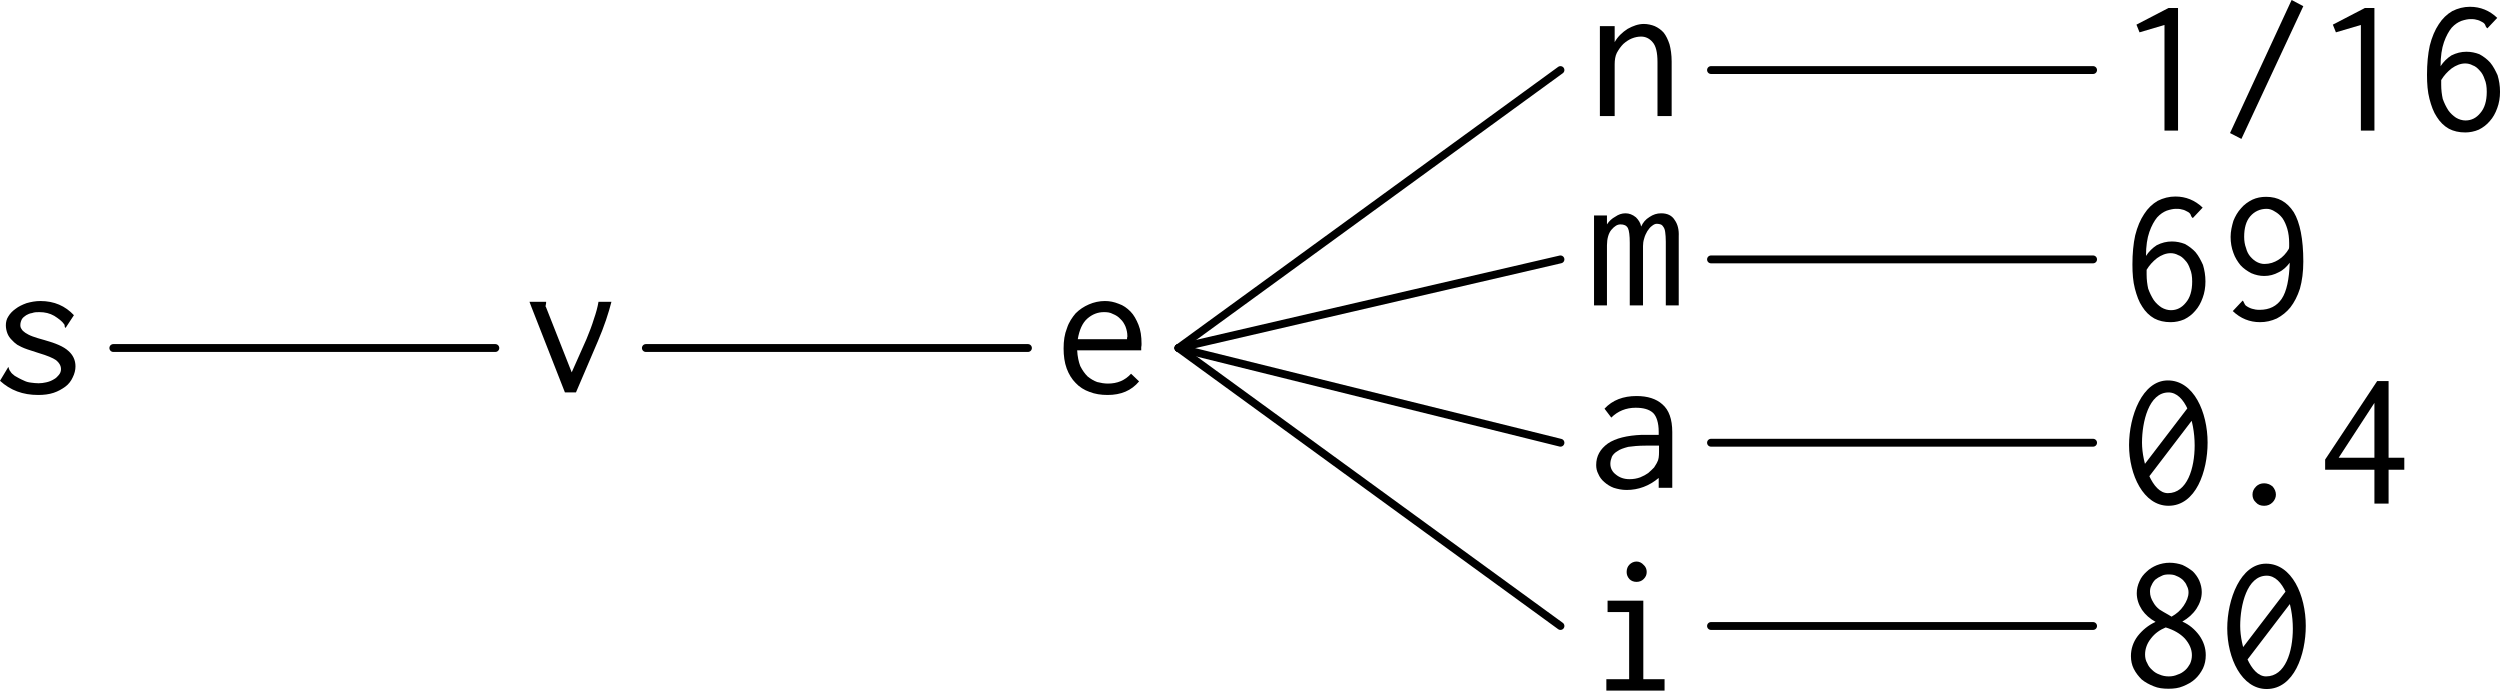 <?xml version="1.0" encoding="UTF-8" standalone="no"?>
<svg
   xmlns:dc="http://purl.org/dc/elements/1.1/"
   xmlns:cc="http://creativecommons.org/ns#"
   xmlns:rdf="http://www.w3.org/1999/02/22-rdf-syntax-ns#"
   xmlns:svg="http://www.w3.org/2000/svg"
   xmlns="http://www.w3.org/2000/svg"
   xmlns:xlink="http://www.w3.org/1999/xlink"
   id="svg3505"
   version="1.1"
   viewBox="0 0 126.826 35.034"
   height="35.034pt"
   width="126.826pt">
  <defs
     id="defs3507">
    <g
       id="g3509">
      <symbol
         style="overflow:visible"
         id="glyph0-0"
         overflow="visible">
        <path
           id="path3512"
           d=""
           style="stroke:none" />
      </symbol>
      <symbol
         style="overflow:visible"
         id="glyph0-1"
         overflow="visible">
        <path
           id="path3515"
           d="m 4.312,-3.953 c -0.438,-0.469 -1,-0.719 -1.703,-0.719 -0.25,0 -0.484,0.047 -0.703,0.109 C 1.688,-4.484 1.5,-4.391 1.359,-4.281 c -0.156,0.109 -0.281,0.234 -0.375,0.391 -0.094,0.141 -0.125,0.297 -0.125,0.453 0,0.141 0.031,0.281 0.078,0.406 0.047,0.125 0.125,0.234 0.203,0.312 0.094,0.109 0.188,0.188 0.297,0.266 0.109,0.062 0.281,0.156 0.516,0.234 0.094,0.031 0.297,0.094 0.578,0.188 0.422,0.125 0.719,0.25 0.875,0.359 0.156,0.125 0.25,0.281 0.25,0.453 0,0.109 -0.031,0.203 -0.109,0.297 -0.062,0.078 -0.156,0.172 -0.25,0.219 -0.125,0.078 -0.25,0.125 -0.391,0.156 C 2.781,-0.516 2.641,-0.5 2.516,-0.5 2.375,-0.5 2.266,-0.516 2.141,-0.531 2,-0.547 1.891,-0.578 1.797,-0.625 1.578,-0.719 1.422,-0.812 1.312,-0.875 1.203,-0.953 1.125,-1.031 1.094,-1.094 1.047,-1.141 1.031,-1.203 1.016,-1.234 1,-1.281 1,-1.312 0.984,-1.328 L 0.562,-0.625 c 0.531,0.484 1.156,0.719 1.938,0.719 0.281,0 0.547,-0.031 0.781,-0.109 0.234,-0.078 0.422,-0.188 0.594,-0.312 0.172,-0.125 0.297,-0.297 0.375,-0.469 0.094,-0.188 0.141,-0.375 0.141,-0.562 0,-0.312 -0.125,-0.578 -0.359,-0.781 C 3.797,-2.359 3.391,-2.531 2.828,-2.688 2.578,-2.75 2.359,-2.828 2.219,-2.875 2.047,-2.938 1.938,-3 1.844,-3.062 1.75,-3.125 1.688,-3.188 1.656,-3.25 1.609,-3.312 1.594,-3.375 1.594,-3.453 1.594,-3.562 1.625,-3.656 1.672,-3.75 1.719,-3.828 1.797,-3.891 1.891,-3.953 1.969,-4 2.078,-4.047 2.188,-4.062 c 0.125,-0.047 0.25,-0.047 0.375,-0.047 0.281,0 0.531,0.062 0.75,0.188 0.219,0.141 0.391,0.266 0.5,0.422 0.016,0.016 0.031,0.047 0.031,0.094 0,0.062 0.016,0.078 0.047,0.094 z m 0,0"
           style="stroke:none" />
      </symbol>
      <symbol
         style="overflow:visible"
         id="glyph0-2"
         overflow="visible">
        <path
           id="path3518"
           d="m 0.5,-4.312 1.703,4.344 0.562,0 L 3.875,-2.562 c 0.328,-0.766 0.547,-1.438 0.688,-2 l -0.656,0 c -0.047,0.281 -0.125,0.562 -0.234,0.875 -0.094,0.312 -0.219,0.641 -0.375,1.016 l -0.75,1.688 -1.312,-3.328 c -0.016,0 -0.016,-0.016 -0.016,-0.031 0,-0.016 0.016,-0.047 0.016,-0.078 C 1.25,-4.469 1.25,-4.5 1.25,-4.562 l -0.844,0 z m 0,0"
           style="stroke:none" />
      </symbol>
      <symbol
         style="overflow:visible"
         id="glyph0-3"
         overflow="visible">
        <path
           id="path3521"
           d="m 2.578,-4.672 c -0.281,0 -0.562,0.062 -0.812,0.172 -0.25,0.109 -0.469,0.25 -0.672,0.453 -0.172,0.203 -0.344,0.453 -0.438,0.75 -0.125,0.312 -0.172,0.641 -0.172,1.031 0,0.375 0.047,0.719 0.156,1.016 C 0.75,-0.953 0.906,-0.703 1.094,-0.516 1.281,-0.312 1.531,-0.156 1.797,-0.062 2.078,0.047 2.375,0.094 2.719,0.094 c 0.672,0 1.203,-0.219 1.594,-0.688 L 3.906,-0.984 c -0.312,0.344 -0.703,0.5 -1.172,0.5 -0.188,0 -0.359,-0.031 -0.547,-0.078 C 2.016,-0.625 1.859,-0.719 1.703,-0.844 1.562,-0.984 1.438,-1.156 1.328,-1.375 1.25,-1.578 1.188,-1.859 1.172,-2.172 l 3.25,0 c 0,-0.047 0,-0.109 0,-0.156 C 4.438,-2.391 4.438,-2.453 4.438,-2.5 4.438,-2.875 4.391,-3.203 4.281,-3.469 4.172,-3.734 4.047,-3.969 3.875,-4.141 3.703,-4.312 3.516,-4.453 3.281,-4.531 3.047,-4.625 2.828,-4.672 2.578,-4.672 Z m -1.375,1.938 C 1.281,-3.203 1.438,-3.562 1.688,-3.781 1.938,-4 2.219,-4.109 2.531,-4.109 c 0.172,0 0.312,0.016 0.453,0.094 0.156,0.062 0.281,0.141 0.391,0.266 0.109,0.094 0.188,0.234 0.25,0.375 0.062,0.172 0.094,0.312 0.094,0.484 0,0.031 0,0.062 -0.016,0.078 l 0,0.078 z m 0,0"
           style="stroke:none" />
      </symbol>
      <symbol
         style="overflow:visible"
         id="glyph0-4"
         overflow="visible">
        <path
           id="path3524"
           d="m 0.672,0 0.75,0 0,-2.625 c 0,-0.219 0.031,-0.422 0.109,-0.578 C 1.625,-3.375 1.734,-3.531 1.859,-3.656 2,-3.781 2.141,-3.875 2.297,-3.938 2.453,-4 2.609,-4.031 2.766,-4.031 c 0.219,0 0.422,0.094 0.578,0.281 0.172,0.188 0.25,0.531 0.25,1.016 l 0,2.734 0.719,0 0,-2.766 c 0,-0.344 -0.047,-0.641 -0.109,-0.875 C 4.125,-3.875 4.031,-4.078 3.906,-4.234 3.781,-4.375 3.625,-4.484 3.453,-4.562 3.297,-4.625 3.094,-4.672 2.906,-4.672 c -0.281,0 -0.547,0.094 -0.828,0.25 C 1.812,-4.25 1.578,-4.031 1.422,-3.75 l 0,-0.812 -0.75,0 z m 0,0"
           style="stroke:none" />
      </symbol>
      <symbol
         style="overflow:visible"
         id="glyph0-5"
         overflow="visible">
        <path
           id="path3527"
           d="m 2.984,-6.219 -0.484,0 -1.625,0.844 0.156,0.391 1.266,-0.375 0,5.359 0.688,0 z m 0,0"
           style="stroke:none" />
      </symbol>
      <symbol
         style="overflow:visible"
         id="glyph0-6"
         overflow="visible">
        <path
           id="path3530"
           d="M 0.641,0.125 1.219,0.422 4.359,-6.312 3.766,-6.625 Z m 0,0"
           style="stroke:none" />
      </symbol>
      <symbol
         style="overflow:visible"
         id="glyph0-7"
         overflow="visible">
        <path
           id="path3533"
           d="m 2.859,-6.281 c -0.328,0 -0.625,0.078 -0.906,0.219 -0.266,0.156 -0.5,0.375 -0.688,0.672 -0.188,0.281 -0.344,0.641 -0.453,1.078 -0.094,0.422 -0.141,0.922 -0.141,1.484 0,0.453 0.031,0.859 0.125,1.219 C 0.891,-1.25 1,-0.938 1.172,-0.688 c 0.156,0.25 0.359,0.453 0.609,0.594 0.234,0.125 0.516,0.188 0.828,0.188 0.234,0 0.469,-0.047 0.688,-0.141 0.219,-0.109 0.406,-0.25 0.562,-0.438 0.156,-0.172 0.281,-0.391 0.375,-0.656 C 4.328,-1.391 4.375,-1.672 4.375,-1.969 4.375,-2.281 4.328,-2.547 4.25,-2.812 4.141,-3.047 4.031,-3.266 3.875,-3.453 3.719,-3.625 3.531,-3.766 3.328,-3.875 3.125,-3.953 2.906,-4 2.672,-4 2.406,-4 2.156,-3.938 1.906,-3.812 1.688,-3.672 1.5,-3.484 1.359,-3.266 c 0,-0.5 0.062,-0.906 0.172,-1.219 0.109,-0.312 0.25,-0.562 0.391,-0.734 C 2.078,-5.391 2.25,-5.5 2.406,-5.562 2.594,-5.625 2.75,-5.656 2.875,-5.656 c 0.094,0 0.203,0 0.297,0.031 0.109,0.016 0.203,0.062 0.312,0.125 0.062,0.031 0.109,0.078 0.141,0.141 0.016,0.062 0.047,0.125 0.109,0.172 l 0.5,-0.531 c -0.391,-0.375 -0.859,-0.562 -1.375,-0.562 z m -1.469,3.719 c 0.141,-0.234 0.312,-0.422 0.531,-0.594 0.219,-0.156 0.453,-0.25 0.688,-0.25 0.125,0 0.266,0.031 0.375,0.094 0.141,0.047 0.25,0.141 0.359,0.266 0.109,0.109 0.188,0.25 0.25,0.438 0.078,0.172 0.109,0.391 0.109,0.641 0,0.469 -0.109,0.828 -0.328,1.078 -0.203,0.25 -0.453,0.375 -0.75,0.375 -0.156,0 -0.328,-0.047 -0.484,-0.141 C 2,-0.75 1.859,-0.875 1.75,-1.031 1.641,-1.203 1.547,-1.391 1.469,-1.609 1.422,-1.828 1.391,-2.062 1.391,-2.328 l 0,-0.109 c 0,-0.047 0,-0.078 0,-0.125 z m 0,0"
           style="stroke:none" />
      </symbol>
      <symbol
         style="overflow:visible"
         id="glyph0-8"
         overflow="visible">
        <path
           id="path3536"
           d="m 0.375,0 0.656,0 0,-3.047 c 0,-0.328 0.078,-0.609 0.219,-0.781 0.172,-0.203 0.312,-0.281 0.469,-0.281 0.172,0 0.297,0.047 0.375,0.188 0.062,0.125 0.094,0.375 0.094,0.75 l 0,3.172 0.672,0 0,-3.016 c 0,-0.125 0.016,-0.25 0.062,-0.391 0.031,-0.125 0.094,-0.25 0.156,-0.359 C 3.156,-3.875 3.219,-3.969 3.312,-4.031 c 0.094,-0.078 0.172,-0.109 0.25,-0.109 0.078,0 0.141,0.016 0.188,0.031 0.047,0.016 0.094,0.047 0.141,0.125 0.047,0.062 0.078,0.141 0.094,0.266 0.016,0.125 0.031,0.281 0.031,0.484 l 0,3.234 0.656,0 0,-3.5 C 4.688,-3.828 4.625,-4.109 4.469,-4.328 c -0.141,-0.234 -0.375,-0.344 -0.688,-0.344 -0.219,0 -0.406,0.062 -0.594,0.188 C 2.984,-4.359 2.859,-4.203 2.766,-4 2.734,-4.188 2.625,-4.344 2.5,-4.469 2.328,-4.609 2.156,-4.672 1.969,-4.672 c -0.188,0 -0.359,0.062 -0.516,0.172 -0.172,0.094 -0.312,0.219 -0.422,0.391 l 0,-0.453 -0.656,0 z m 0,0"
           style="stroke:none" />
      </symbol>
      <symbol
         style="overflow:visible"
         id="glyph0-9"
         overflow="visible">
        <path
           id="path3539"
           d="m 2.156,0.094 c 0.312,0 0.578,-0.062 0.859,-0.188 0.266,-0.141 0.5,-0.328 0.688,-0.562 C 3.906,-0.922 4.062,-1.219 4.188,-1.609 4.297,-2 4.359,-2.453 4.359,-2.984 c 0,-1.141 -0.172,-1.984 -0.484,-2.5 -0.344,-0.531 -0.797,-0.781 -1.406,-0.781 -0.25,0 -0.484,0.047 -0.688,0.141 C 1.562,-6.016 1.359,-5.875 1.203,-5.688 1.031,-5.5 0.906,-5.281 0.812,-5.047 c -0.078,0.266 -0.141,0.531 -0.141,0.812 0,0.297 0.047,0.562 0.141,0.812 0.078,0.234 0.219,0.453 0.359,0.625 C 1.328,-2.625 1.516,-2.5 1.719,-2.391 1.938,-2.297 2.156,-2.25 2.375,-2.25 c 0.266,0 0.5,-0.062 0.734,-0.188 0.234,-0.109 0.406,-0.281 0.562,-0.484 -0.031,0.844 -0.156,1.453 -0.406,1.828 -0.25,0.375 -0.625,0.562 -1.125,0.562 C 1.859,-0.531 1.625,-0.609 1.438,-0.75 1.406,-0.781 1.391,-0.812 1.359,-0.875 1.328,-0.938 1.312,-0.984 1.281,-1 l -0.5,0.531 c 0.391,0.375 0.859,0.562 1.375,0.562 z M 3.625,-3.625 c -0.141,0.234 -0.312,0.422 -0.516,0.547 -0.219,0.141 -0.453,0.219 -0.719,0.219 -0.125,0 -0.25,-0.031 -0.375,-0.094 -0.125,-0.062 -0.234,-0.156 -0.344,-0.281 -0.094,-0.109 -0.172,-0.25 -0.219,-0.438 -0.062,-0.156 -0.094,-0.359 -0.094,-0.562 0,-0.438 0.094,-0.797 0.312,-1.047 C 1.875,-5.516 2.156,-5.656 2.5,-5.656 c 0.141,0 0.281,0.047 0.422,0.141 0.141,0.078 0.266,0.188 0.375,0.328 0.109,0.156 0.188,0.344 0.25,0.547 0.062,0.219 0.094,0.453 0.094,0.719 l 0,0.156 c 0,0.031 0,0.094 -0.016,0.141 z m 0,0"
           style="stroke:none" />
      </symbol>
      <symbol
         style="overflow:visible"
         id="glyph0-10"
         overflow="visible">
        <path
           id="path3542"
           d="M 0.906,-4.016 1.25,-3.562 c 0.328,-0.328 0.75,-0.5 1.234,-0.5 0.391,0 0.688,0.078 0.891,0.266 0.172,0.172 0.281,0.5 0.281,0.953 l 0,0.156 -0.859,0 c -0.75,0.031 -1.328,0.172 -1.719,0.438 -0.391,0.281 -0.594,0.641 -0.594,1.094 0,0.156 0.031,0.312 0.109,0.453 0.062,0.156 0.172,0.297 0.297,0.406 C 1.031,-0.172 1.203,-0.062 1.375,0 1.578,0.062 1.781,0.109 2.031,0.109 2.625,0.109 3.172,-0.094 3.656,-0.5 l 0,0.5 0.688,0 0,-2.828 c 0,-0.656 -0.172,-1.125 -0.5,-1.406 -0.312,-0.281 -0.75,-0.422 -1.312,-0.422 -0.672,0 -1.219,0.203 -1.625,0.641 z m 2.766,1.875 0,0.312 c 0,0.219 -0.016,0.406 -0.094,0.531 -0.031,0.078 -0.094,0.156 -0.156,0.266 C 3.344,-0.953 3.25,-0.859 3.125,-0.75 3.016,-0.672 2.875,-0.594 2.719,-0.531 2.547,-0.469 2.375,-0.438 2.172,-0.438 c -0.266,0 -0.5,-0.078 -0.688,-0.234 C 1.297,-0.812 1.203,-1 1.203,-1.219 c 0,-0.125 0.031,-0.234 0.078,-0.359 0.047,-0.094 0.141,-0.203 0.281,-0.281 0.125,-0.094 0.312,-0.156 0.547,-0.219 0.219,-0.031 0.516,-0.062 0.891,-0.062 0.078,0 0.156,0 0.25,0 z m 0,0"
           style="stroke:none" />
      </symbol>
      <symbol
         style="overflow:visible"
         id="glyph0-11"
         overflow="visible">
        <path
           id="path3545"
           d="M 3.891,-4.484 3.812,-5.297 1.078,-1.719 1.172,-0.922 Z M 2.469,-6.25 C 1.172,-6.25 0.5,-4.438 0.5,-2.969 c 0,1.516 0.734,3.078 2,3.078 1.391,0 1.984,-1.75 1.984,-3.203 C 4.484,-4.641 3.781,-6.25 2.469,-6.25 Z M 2.5,-5.641 c 0.844,0 1.328,1.406 1.328,2.688 0,1.156 -0.375,2.422 -1.359,2.422 -0.797,0 -1.312,-1.531 -1.312,-2.562 0,-1.047 0.344,-2.547 1.344,-2.547 z m 0,0"
           style="stroke:none" />
      </symbol>
      <symbol
         style="overflow:visible"
         id="glyph0-12"
         overflow="visible">
        <path
           id="path3548"
           d="M 2.797,-0.875 C 2.656,-0.984 2.516,-1.031 2.375,-1.031 c -0.156,0 -0.297,0.047 -0.406,0.156 -0.125,0.125 -0.188,0.25 -0.188,0.422 0,0.156 0.062,0.297 0.172,0.391 0.109,0.125 0.25,0.172 0.422,0.172 0.172,0 0.312,-0.062 0.422,-0.172 0.109,-0.109 0.172,-0.25 0.172,-0.391 0,-0.156 -0.062,-0.297 -0.172,-0.422 z m 0,0"
           style="stroke:none" />
      </symbol>
      <symbol
         style="overflow:visible"
         id="glyph0-13"
         overflow="visible">
        <path
           id="path3551"
           d="m 3.125,-6.219 -2.641,3.984 0,0.516 2.5,0 0,1.719 0.719,0 0,-1.719 0.797,0 0,-0.609 -0.797,0 0,-3.891 z m -0.141,1.109 0,2.781 -1.812,0 z m 0,0"
           style="stroke:none" />
      </symbol>
      <symbol
         style="overflow:visible"
         id="glyph0-14"
         overflow="visible">
        <path
           id="path3554"
           d="m 1.062,-4.562 0,0.578 1.094,0 0,3.406 -1.156,0 L 1,0 l 2.953,0 0,-0.578 -1.078,0 0,-3.984 z m 1.109,-1.828 c -0.094,0.094 -0.141,0.219 -0.141,0.375 0,0.141 0.047,0.25 0.141,0.359 0.094,0.094 0.219,0.141 0.359,0.141 0.141,0 0.266,-0.047 0.359,-0.141 C 3,-5.766 3.047,-5.875 3.047,-6.016 3.047,-6.156 3,-6.281 2.891,-6.375 2.797,-6.484 2.672,-6.547 2.531,-6.547 c -0.141,0 -0.266,0.062 -0.359,0.156 z m 0,0"
           style="stroke:none" />
      </symbol>
      <symbol
         style="overflow:visible"
         id="glyph0-15"
         overflow="visible">
        <path
           id="path3557"
           d="m 4.188,-4.812 c 0,-0.203 -0.047,-0.391 -0.125,-0.578 C 3.984,-5.562 3.875,-5.719 3.734,-5.859 3.578,-5.984 3.406,-6.094 3.203,-6.188 3.016,-6.25 2.797,-6.297 2.562,-6.297 c -0.234,0 -0.453,0.047 -0.656,0.125 -0.188,0.078 -0.375,0.188 -0.516,0.328 -0.156,0.141 -0.281,0.297 -0.359,0.484 C 0.938,-5.156 0.891,-4.969 0.891,-4.75 c 0,0.297 0.094,0.578 0.266,0.844 0.172,0.25 0.406,0.453 0.688,0.609 -0.375,0.172 -0.672,0.422 -0.906,0.719 -0.234,0.312 -0.344,0.656 -0.344,1.016 0,0.234 0.047,0.453 0.141,0.641 0.109,0.219 0.25,0.391 0.406,0.547 0.172,0.141 0.375,0.25 0.609,0.344 0.219,0.094 0.469,0.125 0.75,0.125 0.266,0 0.516,-0.031 0.734,-0.125 C 3.469,-0.125 3.672,-0.234 3.844,-0.391 4,-0.531 4.141,-0.719 4.25,-0.938 c 0.094,-0.203 0.141,-0.422 0.141,-0.672 0,-0.359 -0.109,-0.688 -0.328,-1 C 3.844,-2.906 3.562,-3.156 3.203,-3.312 3.5,-3.484 3.734,-3.688 3.922,-3.969 4.094,-4.234 4.188,-4.516 4.188,-4.812 Z m -1.828,1.797 c 0.406,0.125 0.734,0.312 0.969,0.562 C 3.562,-2.188 3.688,-1.906 3.688,-1.609 c 0,0.156 -0.031,0.297 -0.094,0.438 C 3.531,-1.062 3.453,-0.938 3.344,-0.844 3.234,-0.75 3.125,-0.672 2.969,-0.625 2.828,-0.562 2.688,-0.531 2.516,-0.531 2.344,-0.531 2.188,-0.562 2.047,-0.625 1.906,-0.672 1.781,-0.75 1.672,-0.859 1.562,-0.953 1.469,-1.078 1.422,-1.203 1.344,-1.328 1.312,-1.484 1.312,-1.641 c 0,-0.297 0.109,-0.578 0.297,-0.812 0.203,-0.266 0.453,-0.438 0.75,-0.562 z m -0.625,-1.266 C 1.625,-4.453 1.562,-4.625 1.562,-4.828 1.562,-4.938 1.578,-5.047 1.641,-5.156 1.688,-5.266 1.75,-5.359 1.828,-5.438 1.922,-5.516 2.031,-5.578 2.141,-5.625 2.25,-5.688 2.375,-5.703 2.516,-5.703 c 0.141,0 0.281,0.016 0.391,0.078 0.125,0.047 0.219,0.109 0.328,0.203 0.078,0.094 0.156,0.172 0.188,0.281 0.062,0.109 0.094,0.219 0.094,0.344 0,0.234 -0.094,0.453 -0.25,0.688 C 3.109,-3.875 2.906,-3.703 2.656,-3.562 L 2.5,-3.656 C 2.328,-3.75 2.172,-3.844 2.047,-3.922 1.906,-4.031 1.812,-4.141 1.734,-4.281 Z m 0,0"
           style="stroke:none" />
      </symbol>
    </g>
  </defs>
  <g
     transform="translate(-8.864,-3.251)"
     id="surface19892">
    <g
       id="g3560"
       style="fill:#000000;fill-opacity:1">
      <use
         height="100%"
         width="100%"
         id="use3562"
         y="23.194"
         x="8.302"
         xlink:href="#glyph0-1" />
    </g>
    <g
       id="g3564"
       style="fill:#000000;fill-opacity:1">
      <use
         height="100%"
         width="100%"
         id="use3566"
         y="23.124"
         x="35.319"
         xlink:href="#glyph0-2" />
    </g>
    <g
       id="g3568"
       style="fill:#000000;fill-opacity:1">
      <use
         height="100%"
         width="100%"
         id="use3570"
         y="23.194"
         x="62.337"
         xlink:href="#glyph0-3" />
    </g>
    <g
       id="g3572"
       style="fill:#000000;fill-opacity:1">
      <use
         height="100%"
         width="100%"
         id="use3574"
         y="9.138"
         x="89.355"
         xlink:href="#glyph0-4" />
    </g>
    <g
       id="g3576"
       style="fill:#000000;fill-opacity:1">
      <use
         height="100%"
         width="100%"
         id="use3578"
         y="9.876"
         x="116.372"
         xlink:href="#glyph0-5" />
      <use
         height="100%"
         width="100%"
         id="use3580"
         y="9.876"
         x="121.353"
         xlink:href="#glyph0-6" />
      <use
         height="100%"
         width="100%"
         id="use3582"
         y="9.876"
         x="126.335"
         xlink:href="#glyph0-5" />
      <use
         height="100%"
         width="100%"
         id="use3584"
         y="9.876"
         x="131.316"
         xlink:href="#glyph0-7" />
    </g>
    <g
       id="g3586"
       style="fill:#000000;fill-opacity:1">
      <use
         height="100%"
         width="100%"
         id="use3588"
         y="18.744"
         x="89.355"
         xlink:href="#glyph0-8" />
    </g>
    <g
       id="g3590"
       style="fill:#000000;fill-opacity:1">
      <use
         height="100%"
         width="100%"
         id="use3592"
         y="19.501"
         x="116.372"
         xlink:href="#glyph0-7" />
      <use
         height="100%"
         width="100%"
         id="use3594"
         y="19.501"
         x="121.353"
         xlink:href="#glyph0-9" />
    </g>
    <g
       id="g3596"
       style="fill:#000000;fill-opacity:1">
      <use
         height="100%"
         width="100%"
         id="use3598"
         y="27.998"
         x="89.355"
         xlink:href="#glyph0-10" />
    </g>
    <g
       id="g3600"
       style="fill:#000000;fill-opacity:1">
      <use
         height="100%"
         width="100%"
         id="use3602"
         y="28.8"
         x="116.372"
         xlink:href="#glyph0-11" />
      <use
         height="100%"
         width="100%"
         id="use3604"
         y="28.8"
         x="121.353"
         xlink:href="#glyph0-12" />
      <use
         height="100%"
         width="100%"
         id="use3606"
         y="28.8"
         x="126.335"
         xlink:href="#glyph0-13" />
    </g>
    <g
       id="g3608"
       style="fill:#000000;fill-opacity:1">
      <use
         height="100%"
         width="100%"
         id="use3610"
         y="38.285"
         x="89.355"
         xlink:href="#glyph0-14" />
    </g>
    <g
       id="g3612"
       style="fill:#000000;fill-opacity:1">
      <use
         height="100%"
         width="100%"
         id="use3614"
         y="38.096"
         x="116.372"
         xlink:href="#glyph0-15" />
      <use
         height="100%"
         width="100%"
         id="use3616"
         y="38.096"
         x="121.353"
         xlink:href="#glyph0-11" />
    </g>
    <path
       id="path3618"
       transform="matrix(1,0,0,-1,6.974,20.907)"
       d="m 7.639,7.5e-4 19.379,0"
       style="fill:none;stroke:#000000;stroke-width:0.399;stroke-linecap:round;stroke-linejoin:miter;stroke-miterlimit:10;stroke-opacity:1" />
    <path
       id="path3620"
       transform="matrix(1,0,0,-1,6.974,20.907)"
       d="m 34.655,7.5e-4 19.383,0"
       style="fill:none;stroke:#000000;stroke-width:0.399;stroke-linecap:round;stroke-linejoin:miter;stroke-miterlimit:10;stroke-opacity:1" />
    <path
       id="path3622"
       transform="matrix(1,0,0,-1,6.974,20.907)"
       d="M 61.674,7.5e-4 81.053,14.102"
       style="fill:none;stroke:#000000;stroke-width:0.399;stroke-linecap:round;stroke-linejoin:miter;stroke-miterlimit:10;stroke-opacity:1" />
    <path
       id="path3624"
       transform="matrix(1,0,0,-1,6.974,20.907)"
       d="m 88.69,14.102 19.383,0"
       style="fill:none;stroke:#000000;stroke-width:0.399;stroke-linecap:round;stroke-linejoin:miter;stroke-miterlimit:10;stroke-opacity:1" />
    <path
       id="path3626"
       transform="matrix(1,0,0,-1,6.974,20.907)"
       d="M 61.674,7.5e-4 81.053,4.497"
       style="fill:none;stroke:#000000;stroke-width:0.399;stroke-linecap:round;stroke-linejoin:miter;stroke-miterlimit:10;stroke-opacity:1" />
    <path
       id="path3628"
       transform="matrix(1,0,0,-1,6.974,20.907)"
       d="m 88.69,4.497 19.383,0"
       style="fill:none;stroke:#000000;stroke-width:0.399;stroke-linecap:round;stroke-linejoin:miter;stroke-miterlimit:10;stroke-opacity:1" />
    <path
       id="path3630"
       transform="matrix(1,0,0,-1,6.974,20.907)"
       d="M 61.674,7.5e-4 81.053,-4.804"
       style="fill:none;stroke:#000000;stroke-width:0.399;stroke-linecap:round;stroke-linejoin:miter;stroke-miterlimit:10;stroke-opacity:1" />
    <path
       id="path3632"
       transform="matrix(1,0,0,-1,6.974,20.907)"
       d="m 88.69,-4.804 19.383,0"
       style="fill:none;stroke:#000000;stroke-width:0.399;stroke-linecap:round;stroke-linejoin:miter;stroke-miterlimit:10;stroke-opacity:1" />
    <path
       id="path3634"
       transform="matrix(1,0,0,-1,6.974,20.907)"
       d="M 61.674,7.5e-4 81.053,-14.101"
       style="fill:none;stroke:#000000;stroke-width:0.399;stroke-linecap:round;stroke-linejoin:miter;stroke-miterlimit:10;stroke-opacity:1" />
    <path
       id="path3636"
       transform="matrix(1,0,0,-1,6.974,20.907)"
       d="m 88.69,-14.101 19.383,0"
       style="fill:none;stroke:#000000;stroke-width:0.399;stroke-linecap:round;stroke-linejoin:miter;stroke-miterlimit:10;stroke-opacity:1" />
  </g>
</svg>

